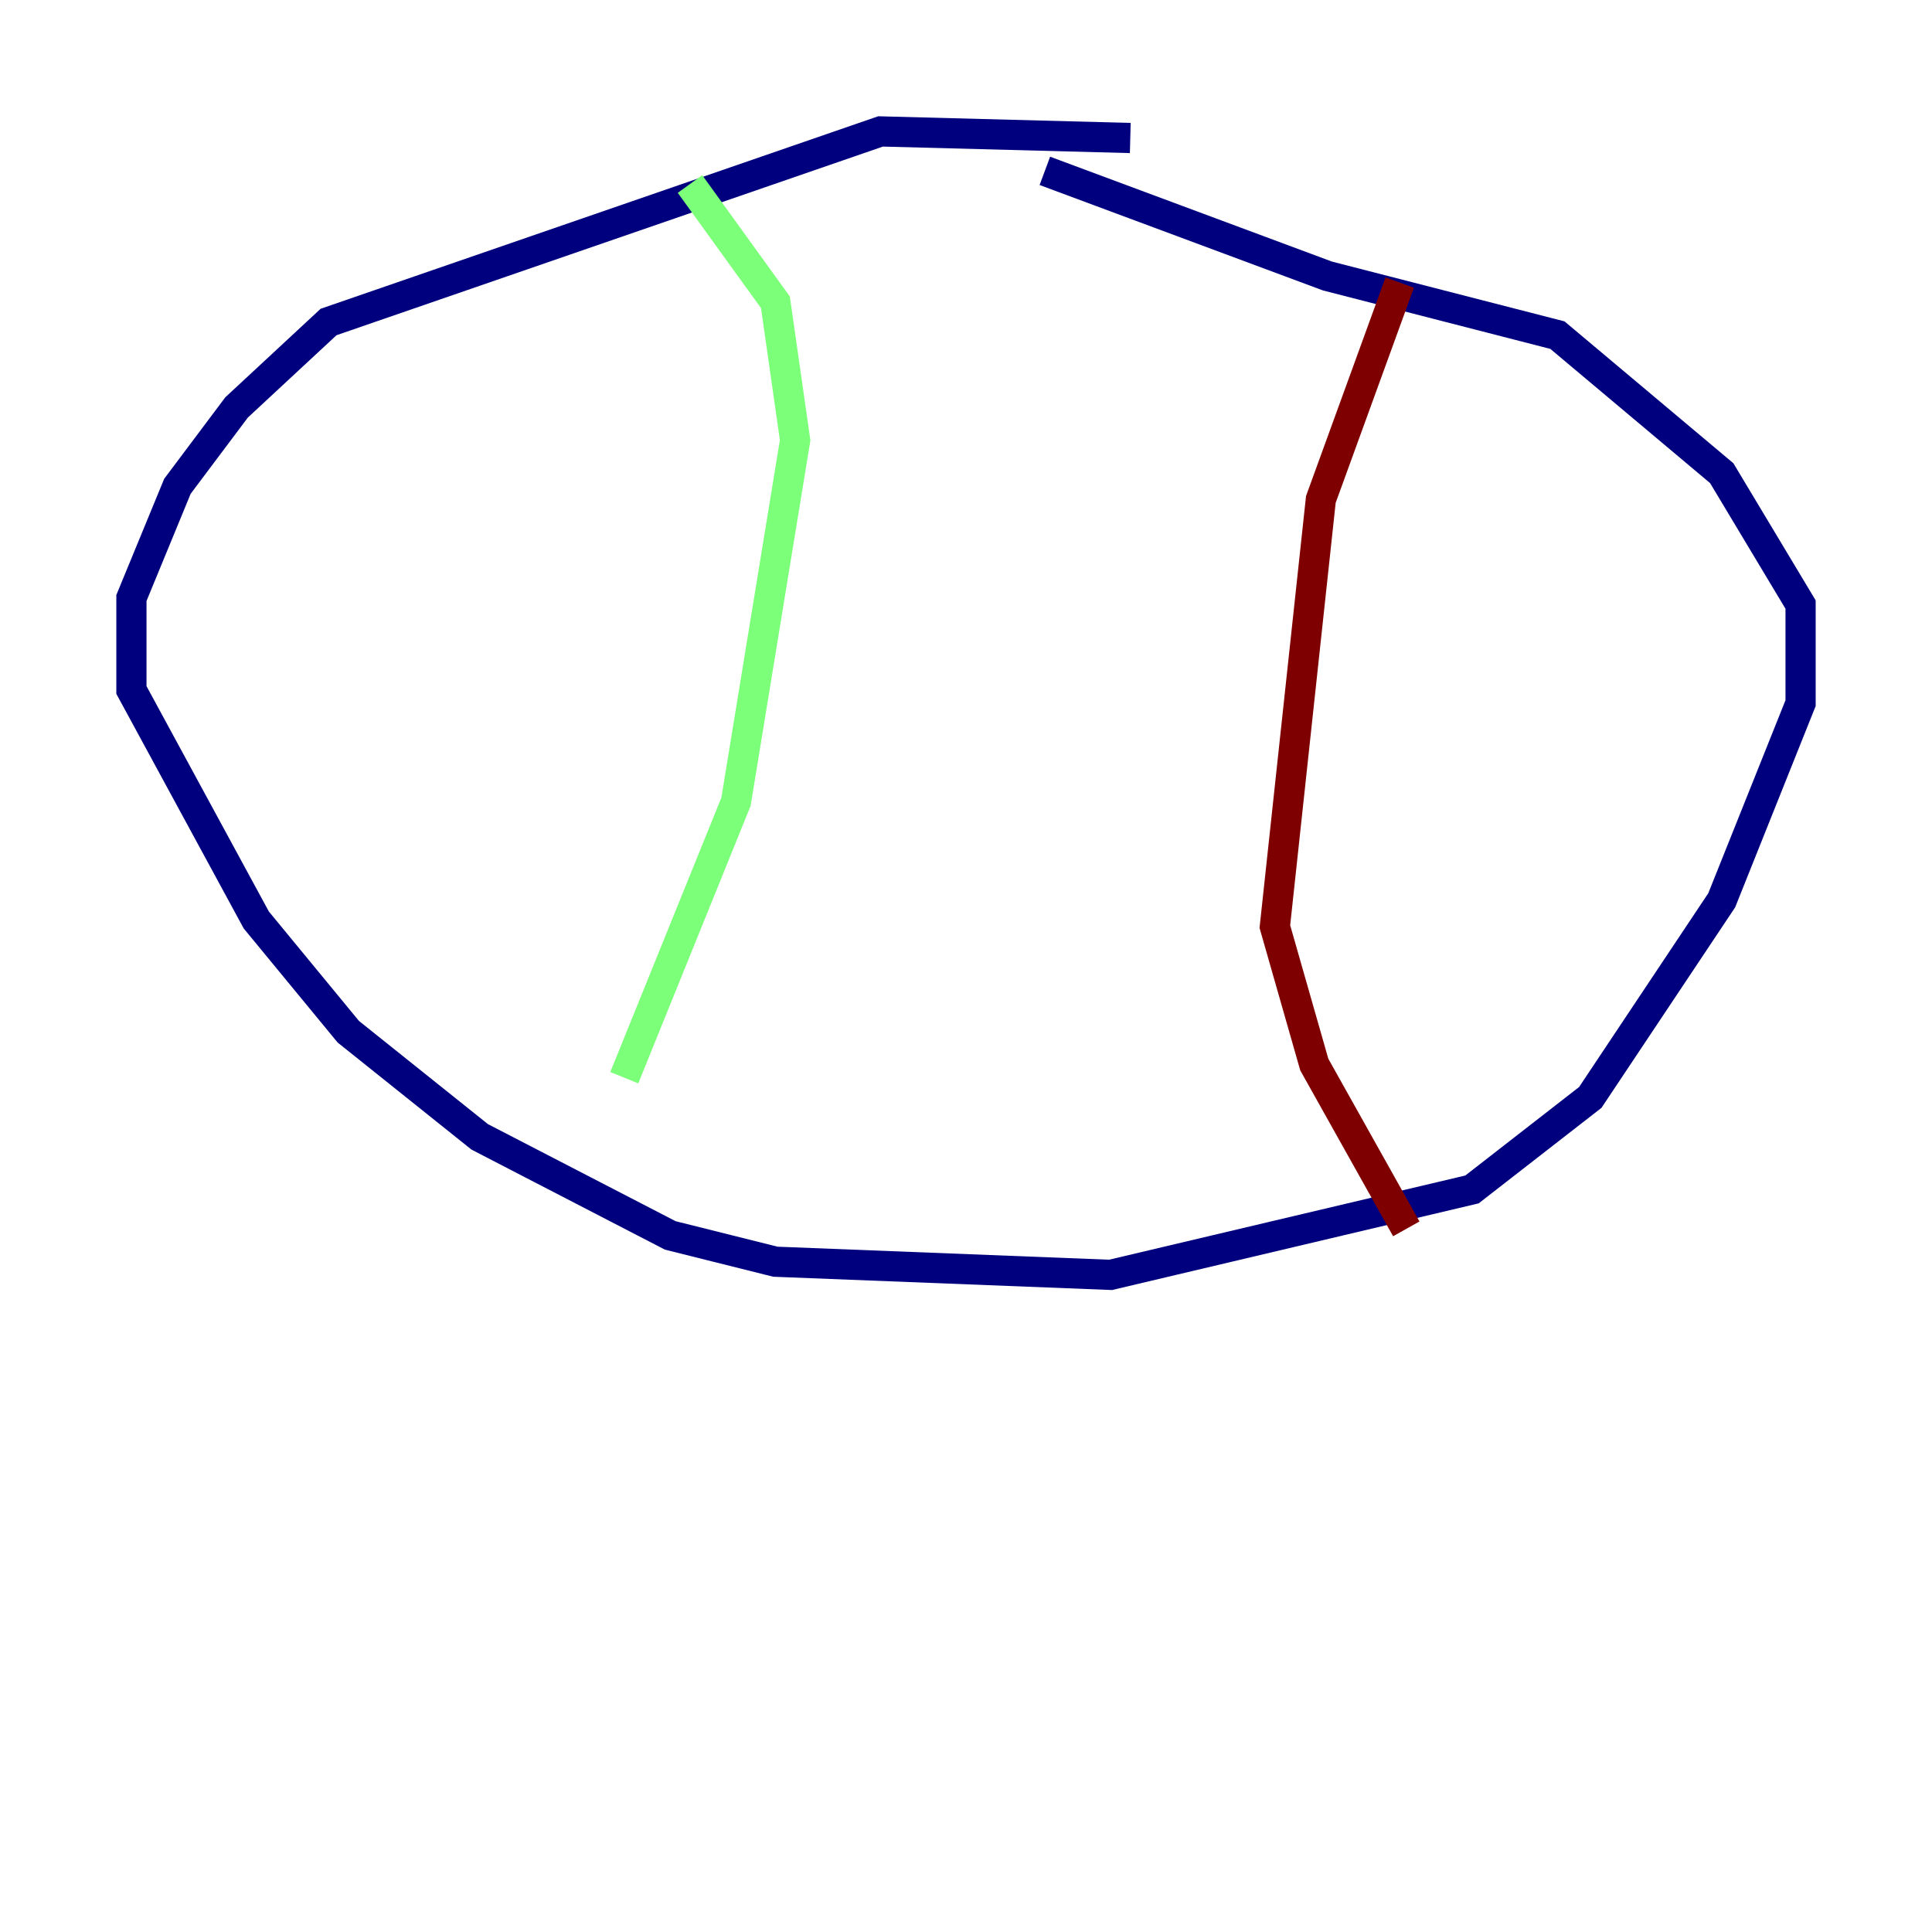 <?xml version="1.0" encoding="utf-8" ?>
<svg baseProfile="tiny" height="128" version="1.2" viewBox="0,0,128,128" width="128" xmlns="http://www.w3.org/2000/svg" xmlns:ev="http://www.w3.org/2001/xml-events" xmlns:xlink="http://www.w3.org/1999/xlink"><defs /><polyline fill="none" points="74.884,9.143 58.34,8.707 21.769,21.333 15.674,26.993 11.755,32.218 8.707,39.619 8.707,45.714 16.98,60.952 23.075,68.354 31.782,75.32 44.408,81.85 51.374,83.592 73.578,84.463 97.524,78.803 105.361,72.707 114.068,59.646 119.293,46.585 119.293,40.054 114.068,31.347 103.184,22.204 87.946,18.286 69.225,11.32" stroke="#00007f" stroke-width="2" /><polyline fill="none" points="45.714,12.191 51.374,20.027 52.68,29.17 48.762,53.116 41.361,71.401" stroke="#7cff79" stroke-width="2" /><polyline fill="none" points="92.735,18.721 87.51,33.088 84.463,61.388 87.075,70.531 93.17,81.415" stroke="#7f0000" stroke-width="2" /></svg>